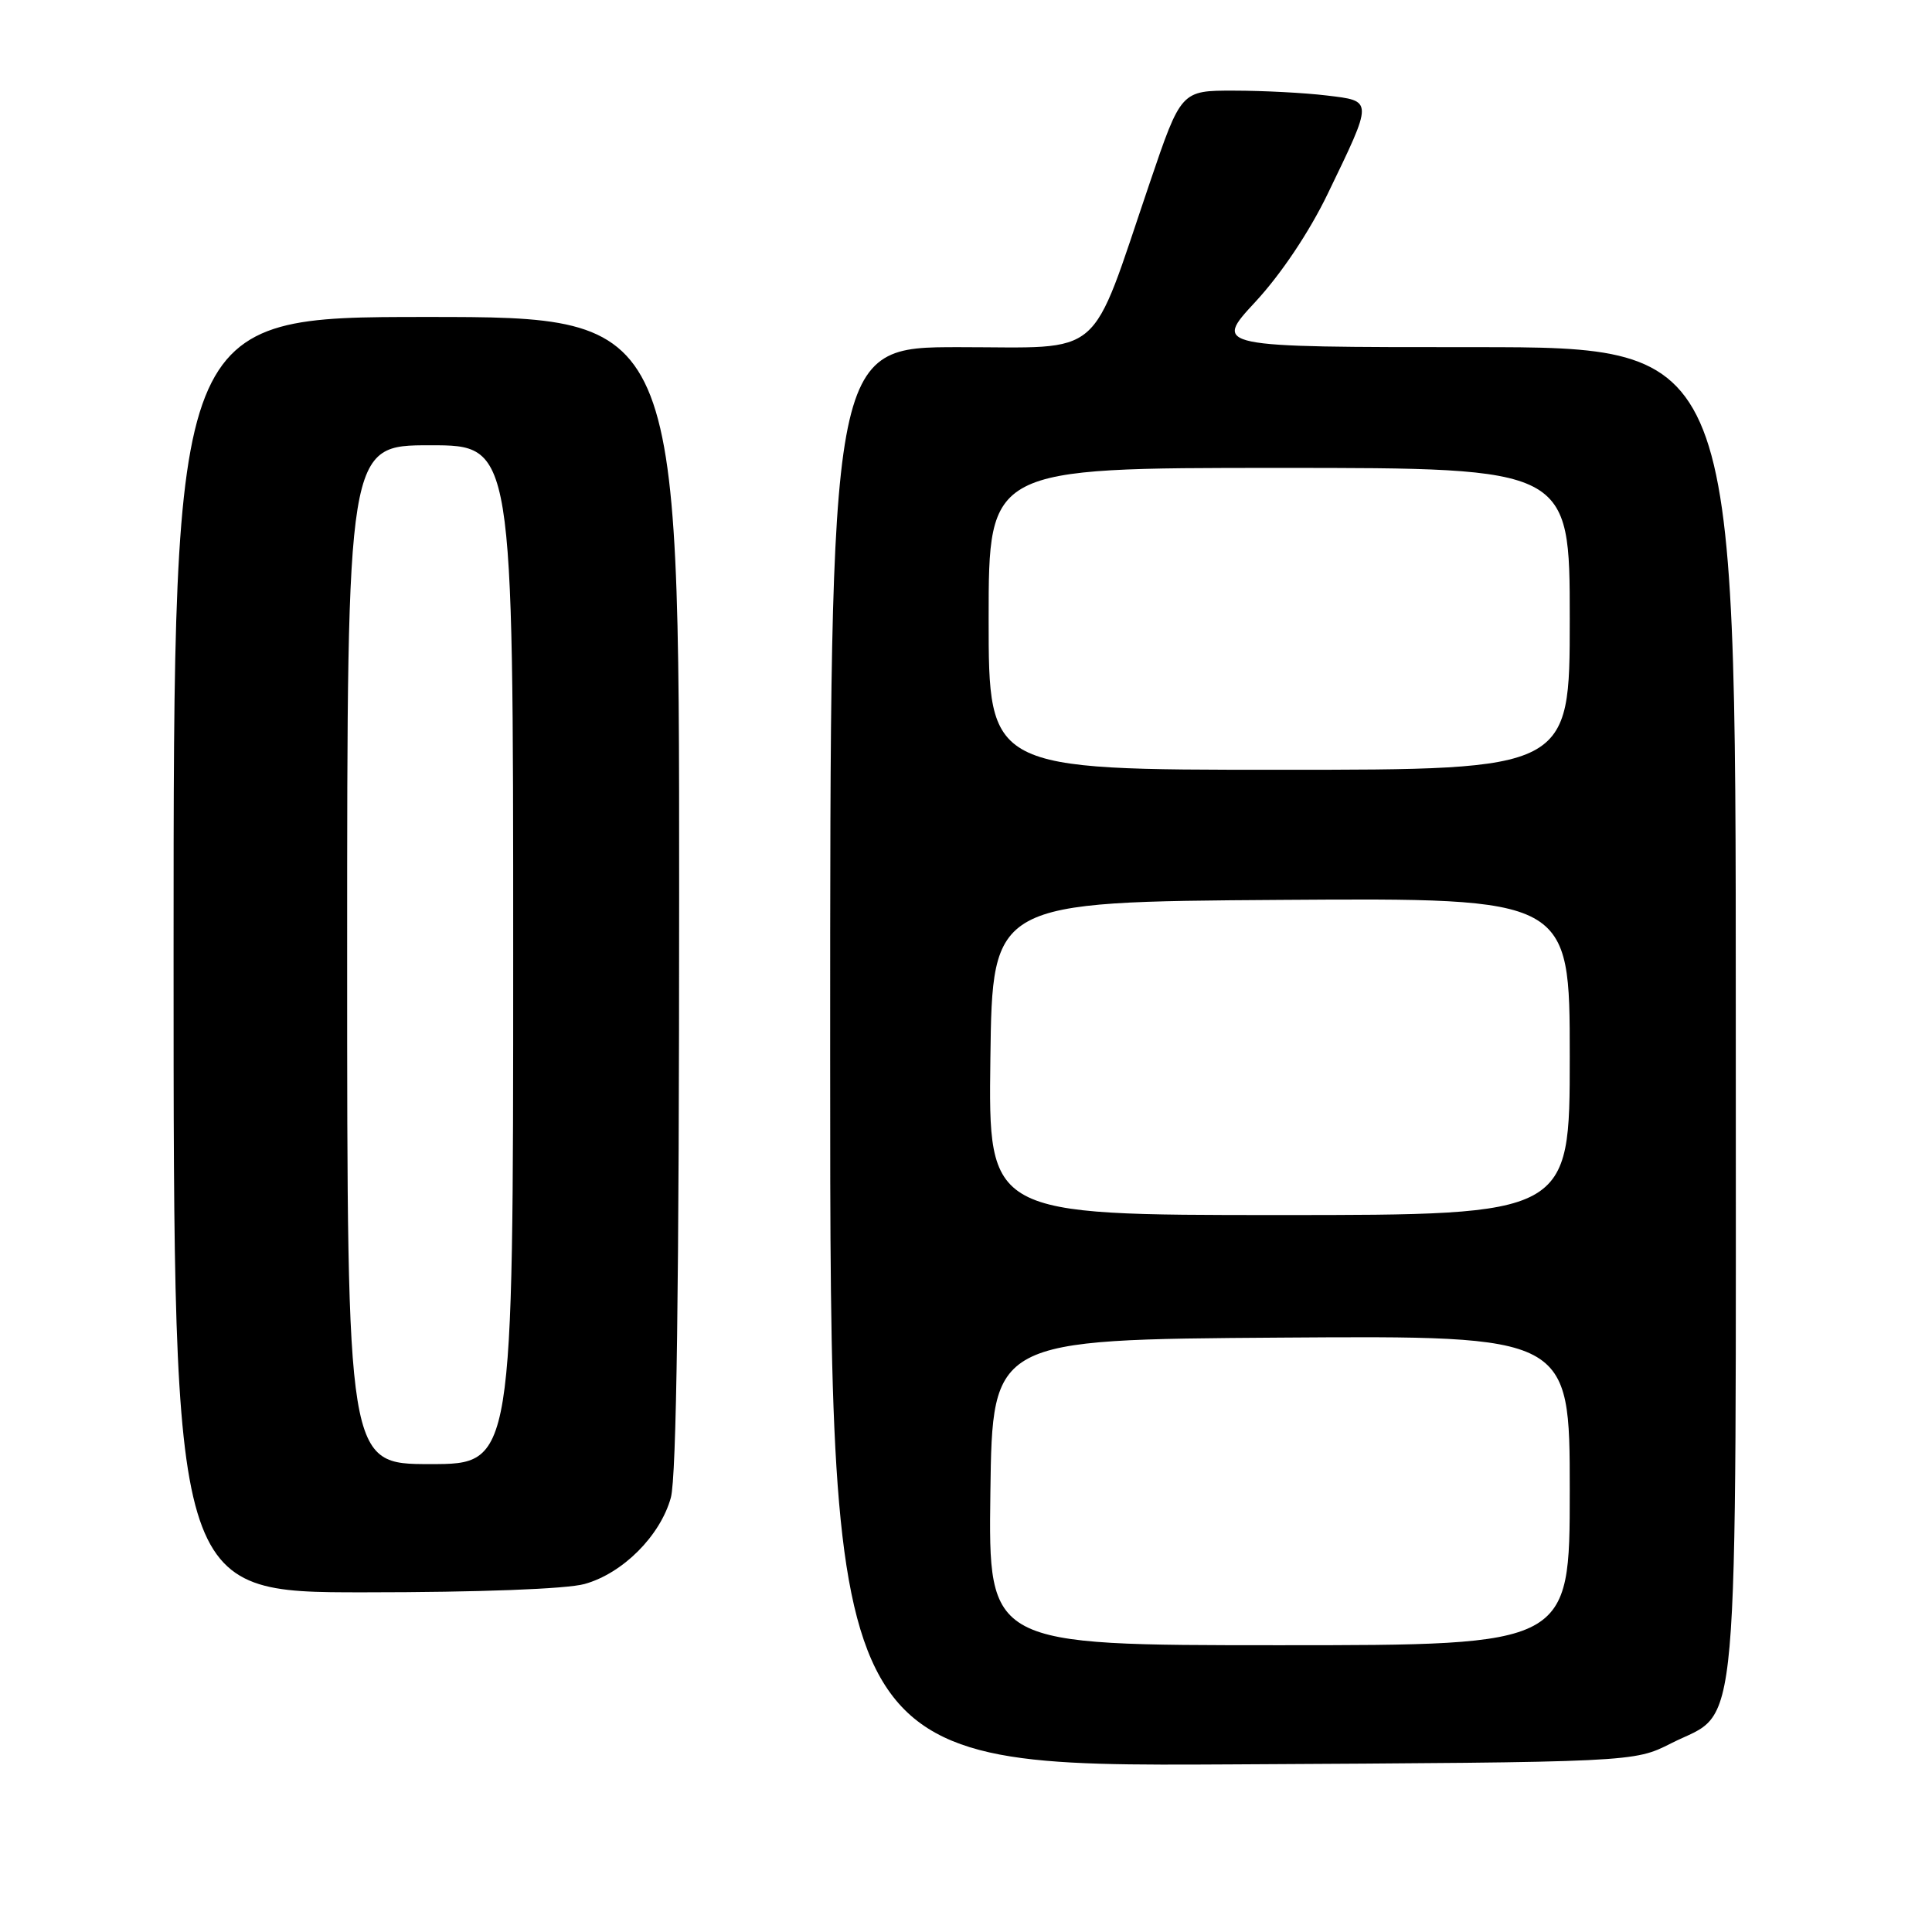 <?xml version="1.0" encoding="UTF-8" standalone="no"?>
<!DOCTYPE svg PUBLIC "-//W3C//DTD SVG 1.1//EN" "http://www.w3.org/Graphics/SVG/1.1/DTD/svg11.dtd" >
<svg xmlns="http://www.w3.org/2000/svg" xmlns:xlink="http://www.w3.org/1999/xlink" version="1.1" viewBox="0 0 256 256">
 <g >
 <path fill="currentColor"
d=" M 221.43 231.00 C 230.66 226.32 230.00 233.79 230.00 133.77 C 230.00 46.00 230.00 46.00 195.39 46.00 C 160.78 46.00 160.78 46.00 166.35 39.99 C 169.74 36.33 173.47 30.76 175.90 25.74 C 181.99 13.13 182.00 13.40 175.77 12.65 C 172.87 12.30 167.35 12.01 163.50 12.01 C 156.50 12.00 156.50 12.00 152.34 24.25 C 144.28 47.97 146.57 46.00 127.04 46.00 C 110.00 46.00 110.00 46.00 110.00 140.04 C 110.00 234.08 110.00 234.08 163.25 233.79 C 216.50 233.50 216.50 233.50 221.43 231.00 Z  M 77.45 209.89 C 82.51 208.49 87.49 203.51 88.89 198.45 C 89.64 195.74 89.99 170.51 89.99 118.25 C 90.00 42.00 90.00 42.00 56.50 42.00 C 23.00 42.00 23.00 42.00 23.00 126.50 C 23.00 211.00 23.00 211.00 48.25 210.99 C 63.49 210.99 75.07 210.55 77.45 209.89 Z  M 131.23 197.75 C 131.50 177.50 131.50 177.50 169.75 177.24 C 208.00 176.98 208.00 176.98 208.00 197.49 C 208.00 218.00 208.00 218.00 169.48 218.00 C 130.96 218.00 130.96 218.00 131.23 197.75 Z  M 131.23 140.25 C 131.50 119.50 131.50 119.50 169.75 119.24 C 208.00 118.98 208.00 118.98 208.00 139.99 C 208.00 161.00 208.00 161.00 169.48 161.00 C 130.96 161.00 130.96 161.00 131.23 140.25 Z  M 131.00 82.00 C 131.00 62.00 131.00 62.00 169.50 62.00 C 208.00 62.00 208.00 62.00 208.00 82.00 C 208.00 102.00 208.00 102.00 169.50 102.00 C 131.00 102.00 131.00 102.00 131.00 82.00 Z  M 46.00 126.50 C 46.00 59.00 46.00 59.00 57.00 59.00 C 68.00 59.00 68.00 59.00 68.00 126.50 C 68.00 194.00 68.00 194.00 57.00 194.00 C 46.00 194.00 46.00 194.00 46.00 126.50 Z "/>
</g>
</svg>